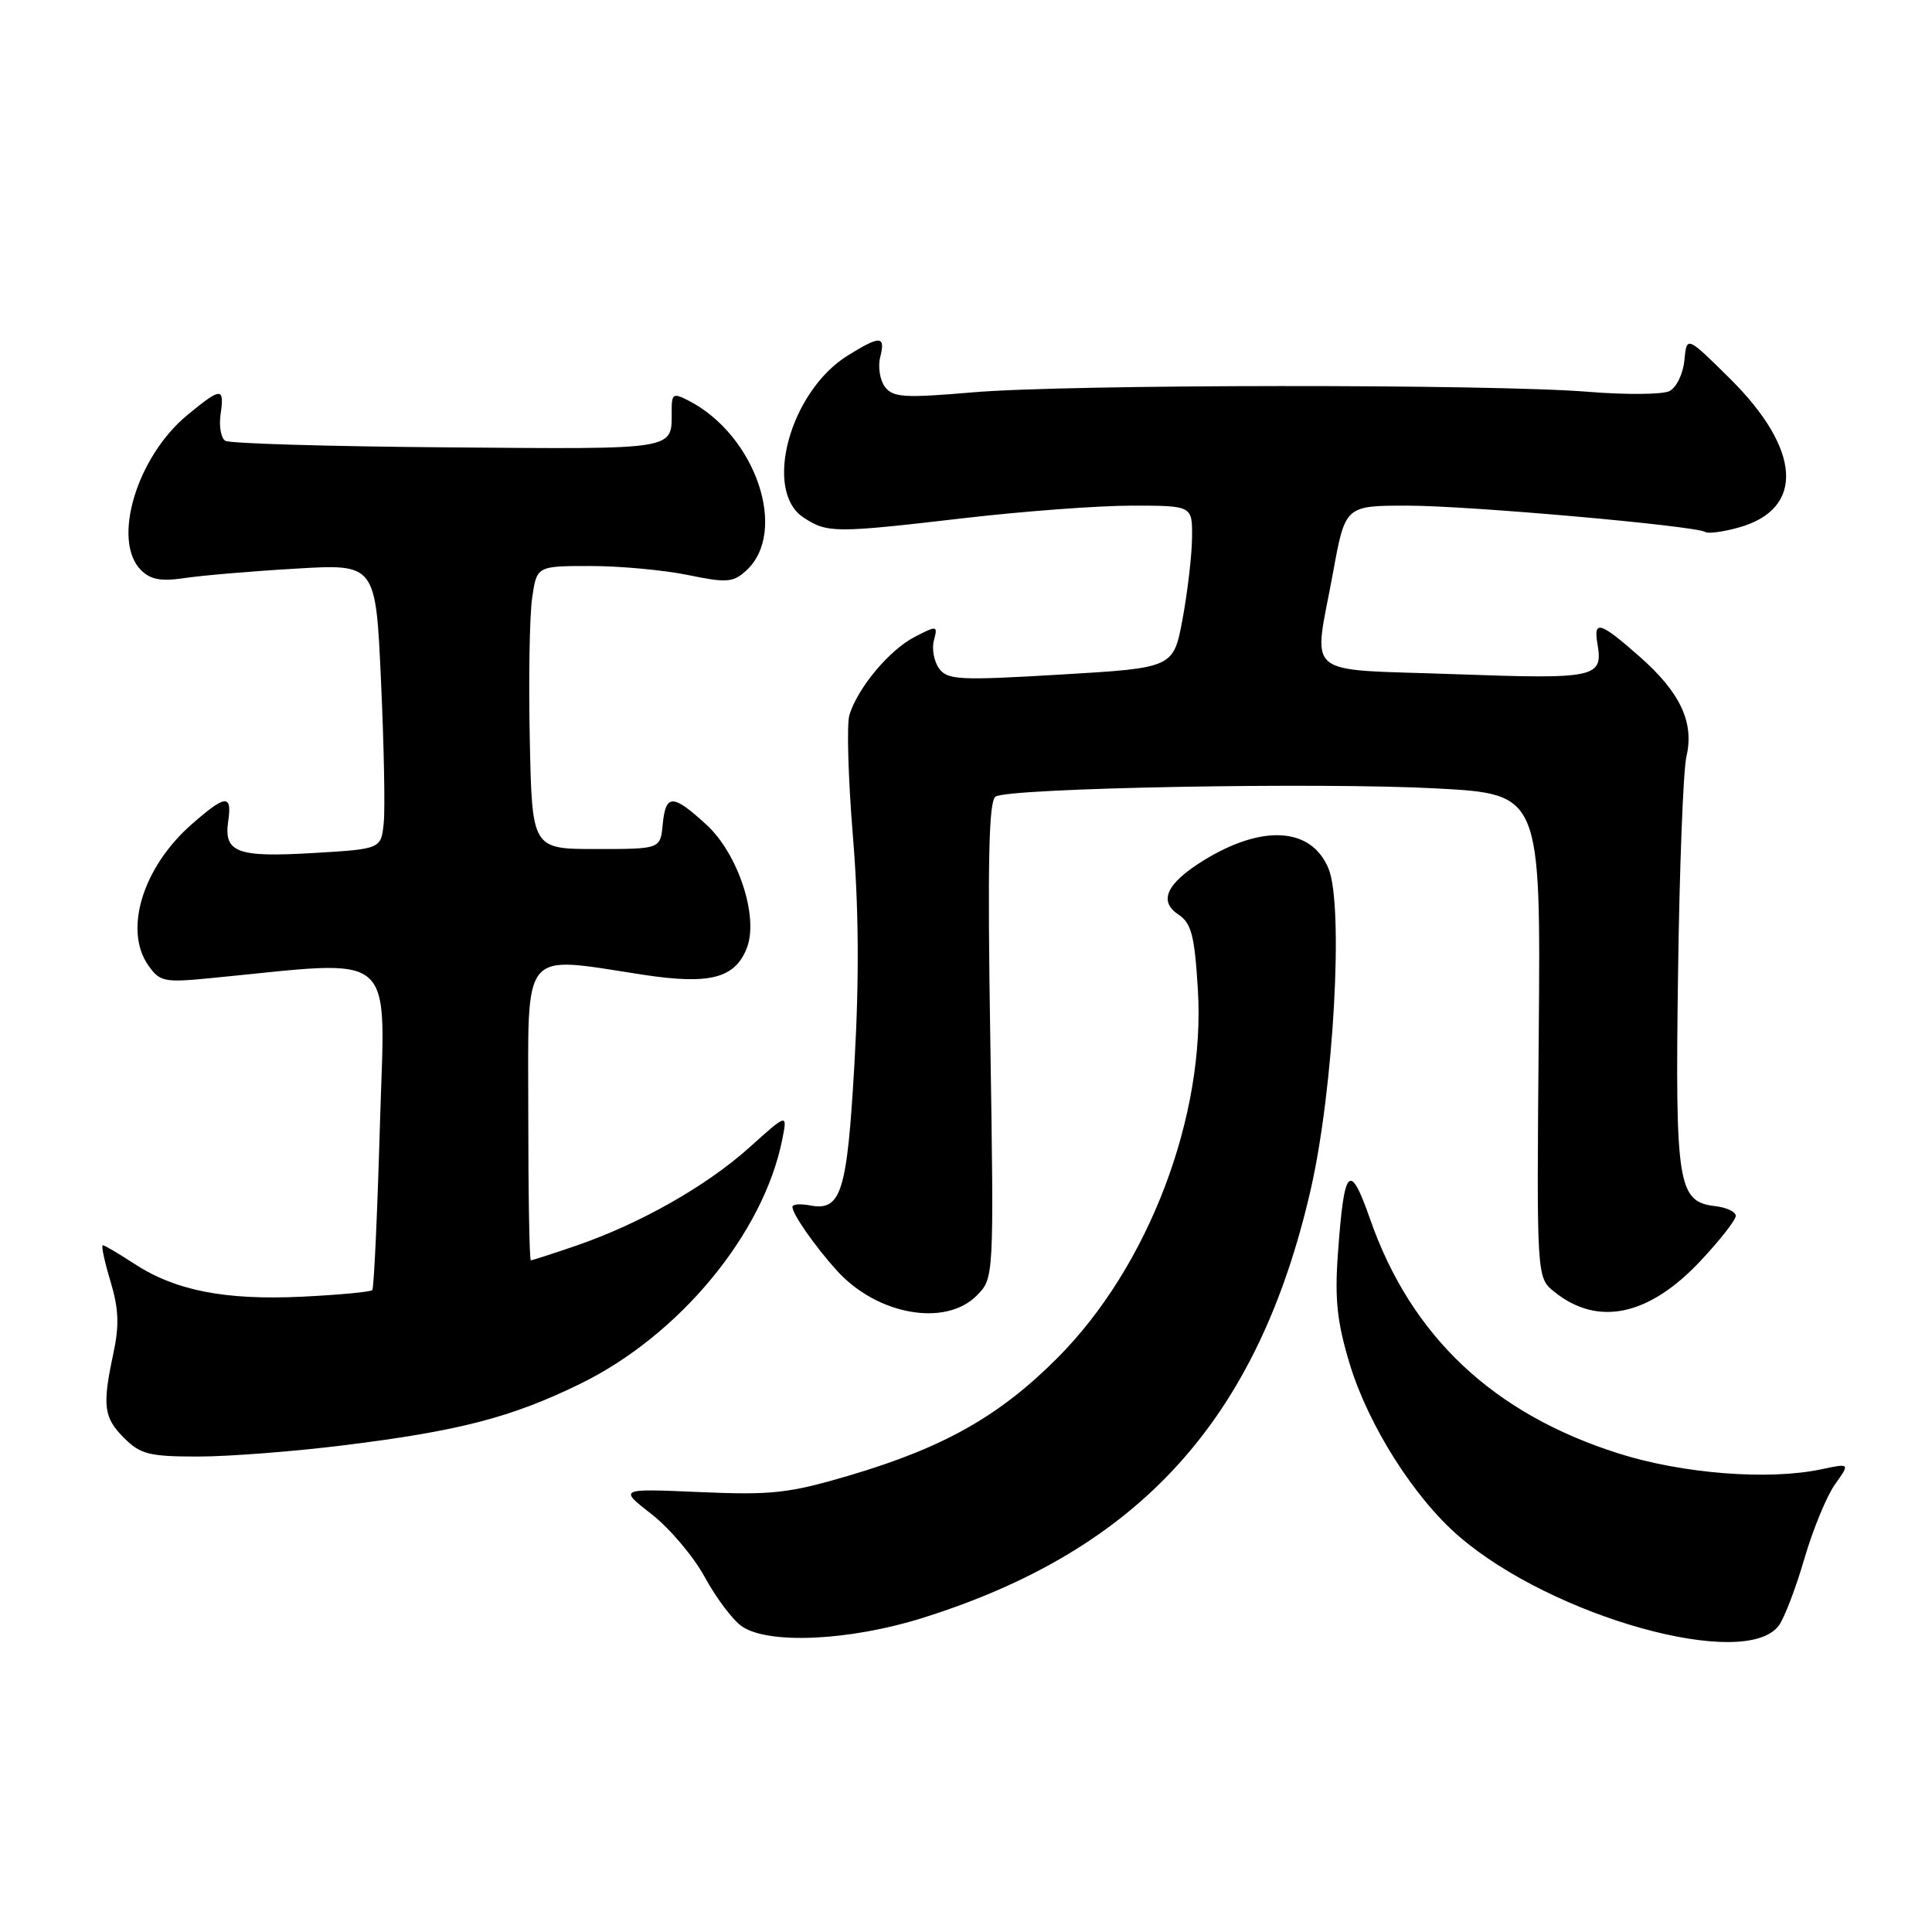 <?xml version="1.0" encoding="UTF-8" standalone="no"?>
<!DOCTYPE svg PUBLIC "-//W3C//DTD SVG 1.1//EN" "http://www.w3.org/Graphics/SVG/1.1/DTD/svg11.dtd" >
<svg xmlns="http://www.w3.org/2000/svg" xmlns:xlink="http://www.w3.org/1999/xlink" version="1.1" viewBox="0 0 256 256">
 <g >
 <path fill="currentColor"
d=" M 235.71 215.38 C 236.45 214.37 237.97 210.39 239.09 206.53 C 240.22 202.66 242.04 198.24 243.14 196.69 C 245.15 193.88 245.15 193.88 241.32 194.69 C 234.35 196.17 222.96 195.28 214.50 192.60 C 197.88 187.34 186.98 177.08 181.56 161.58 C 178.84 153.79 178.10 154.57 177.28 166.13 C 176.84 172.18 177.17 175.20 178.85 180.75 C 181.33 188.90 187.38 198.45 193.32 203.57 C 205.71 214.27 231.31 221.40 235.71 215.38 Z  M 122.20 214.40 C 151.00 205.37 166.69 188.07 173.67 157.65 C 176.72 144.35 178.07 119.99 176.03 115.08 C 173.77 109.60 167.27 109.20 159.45 114.03 C 154.59 117.04 153.48 119.41 156.12 121.16 C 157.86 122.32 158.28 123.89 158.72 131.05 C 159.77 147.88 152.20 167.79 140.15 179.90 C 132.43 187.65 125.04 191.82 112.47 195.53 C 104.52 197.87 102.28 198.12 92.74 197.71 C 81.98 197.24 81.98 197.24 86.34 200.64 C 88.74 202.51 91.92 206.27 93.40 209.00 C 94.89 211.73 97.08 214.64 98.27 215.48 C 101.76 217.92 112.51 217.43 122.20 214.40 Z  M 45.53 191.51 C 60.87 189.61 67.75 187.82 76.85 183.38 C 90.00 176.96 101.16 163.48 103.65 151.00 C 104.35 147.50 104.35 147.50 99.29 152.05 C 93.60 157.16 84.84 162.13 76.37 165.05 C 73.24 166.12 70.53 167.00 70.34 167.00 C 70.15 167.00 70.00 158.22 70.00 147.50 C 70.00 125.30 68.86 126.67 85.23 129.16 C 94.07 130.51 97.43 129.63 98.98 125.56 C 100.54 121.44 97.80 113.12 93.60 109.27 C 89.13 105.18 88.21 105.17 87.81 109.25 C 87.50 112.50 87.50 112.50 79.00 112.50 C 70.50 112.50 70.50 112.50 70.20 98.00 C 70.03 90.03 70.17 81.59 70.51 79.25 C 71.12 75.00 71.12 75.00 78.25 75.00 C 82.17 75.00 87.98 75.54 91.15 76.19 C 96.28 77.25 97.13 77.19 98.85 75.63 C 104.50 70.52 100.17 57.68 91.25 53.09 C 89.21 52.04 89.00 52.16 89.00 54.38 C 89.00 59.69 90.06 59.52 59.45 59.28 C 43.75 59.16 30.44 58.77 29.86 58.41 C 29.28 58.06 29.00 56.47 29.23 54.88 C 29.76 51.27 29.32 51.29 24.82 55.00 C 18.11 60.53 14.79 71.64 18.68 75.54 C 19.95 76.81 21.35 77.06 24.43 76.60 C 26.67 76.26 33.29 75.69 39.14 75.35 C 49.78 74.71 49.78 74.71 50.48 90.11 C 50.87 98.57 51.04 107.08 50.85 109.00 C 50.50 112.50 50.50 112.50 41.50 113.03 C 31.41 113.63 29.63 112.97 30.24 108.81 C 30.77 105.19 29.90 105.27 25.38 109.24 C 18.92 114.91 16.37 123.22 19.64 127.90 C 21.18 130.09 21.73 130.21 27.89 129.61 C 53.07 127.17 51.02 125.38 50.34 149.11 C 50.00 160.87 49.55 170.70 49.33 170.94 C 49.12 171.19 44.91 171.58 39.99 171.82 C 29.78 172.30 23.22 171.01 17.77 167.44 C 15.72 166.10 13.85 165.00 13.62 165.00 C 13.39 165.00 13.84 167.14 14.63 169.75 C 15.73 173.40 15.82 175.61 15.03 179.30 C 13.53 186.29 13.73 187.82 16.45 190.55 C 18.61 192.70 19.79 193.00 26.23 193.00 C 30.26 193.00 38.95 192.33 45.53 191.51 Z  M 129.40 171.69 C 131.71 169.38 131.71 169.38 131.22 137.84 C 130.84 113.97 131.02 106.11 131.92 105.55 C 133.78 104.40 174.92 103.64 190.33 104.47 C 204.16 105.21 204.16 105.21 203.89 137.24 C 203.61 169.27 203.61 169.27 205.93 171.15 C 211.70 175.82 218.50 174.38 225.36 167.04 C 227.91 164.32 230.00 161.65 230.00 161.11 C 230.00 160.57 228.77 159.99 227.27 159.82 C 222.32 159.24 221.96 156.99 222.35 129.00 C 222.54 114.97 223.04 102.03 223.46 100.24 C 224.52 95.73 222.65 91.74 217.22 86.97 C 212.04 82.41 211.13 82.12 211.66 85.25 C 212.44 89.82 211.59 90.01 192.70 89.33 C 172.26 88.59 174.03 90.07 176.63 75.89 C 178.25 67.00 178.25 67.00 186.49 67.00 C 194.59 67.00 224.64 69.66 225.99 70.50 C 226.38 70.73 228.34 70.47 230.35 69.91 C 239.19 67.47 238.72 59.54 229.16 50.10 C 223.50 44.50 223.50 44.50 223.19 47.75 C 223.01 49.56 222.13 51.37 221.19 51.83 C 220.26 52.28 215.45 52.32 210.50 51.92 C 197.76 50.87 141.54 50.91 129.00 51.98 C 119.86 52.76 118.34 52.67 117.27 51.28 C 116.60 50.40 116.31 48.62 116.63 47.34 C 117.35 44.46 116.67 44.42 112.36 47.09 C 104.68 51.83 101.07 65.04 106.48 68.58 C 109.64 70.65 110.59 70.65 127.71 68.66 C 135.52 67.75 145.53 67.00 149.96 67.00 C 158.00 67.00 158.00 67.00 157.95 71.25 C 157.93 73.59 157.36 78.42 156.70 82.00 C 155.49 88.50 155.49 88.50 140.58 89.38 C 127.14 90.18 125.55 90.10 124.44 88.59 C 123.76 87.66 123.45 85.98 123.75 84.85 C 124.27 82.87 124.19 82.85 121.19 84.40 C 117.84 86.13 113.64 91.16 112.55 94.74 C 112.18 95.97 112.39 103.17 113.01 110.74 C 113.79 120.16 113.86 129.61 113.23 140.71 C 112.25 158.04 111.48 160.52 107.31 159.72 C 106.04 159.48 105.00 159.56 105.00 159.92 C 105.00 160.87 107.97 165.13 110.90 168.37 C 116.20 174.23 125.24 175.85 129.40 171.69 Z "/>
</g>
</svg>